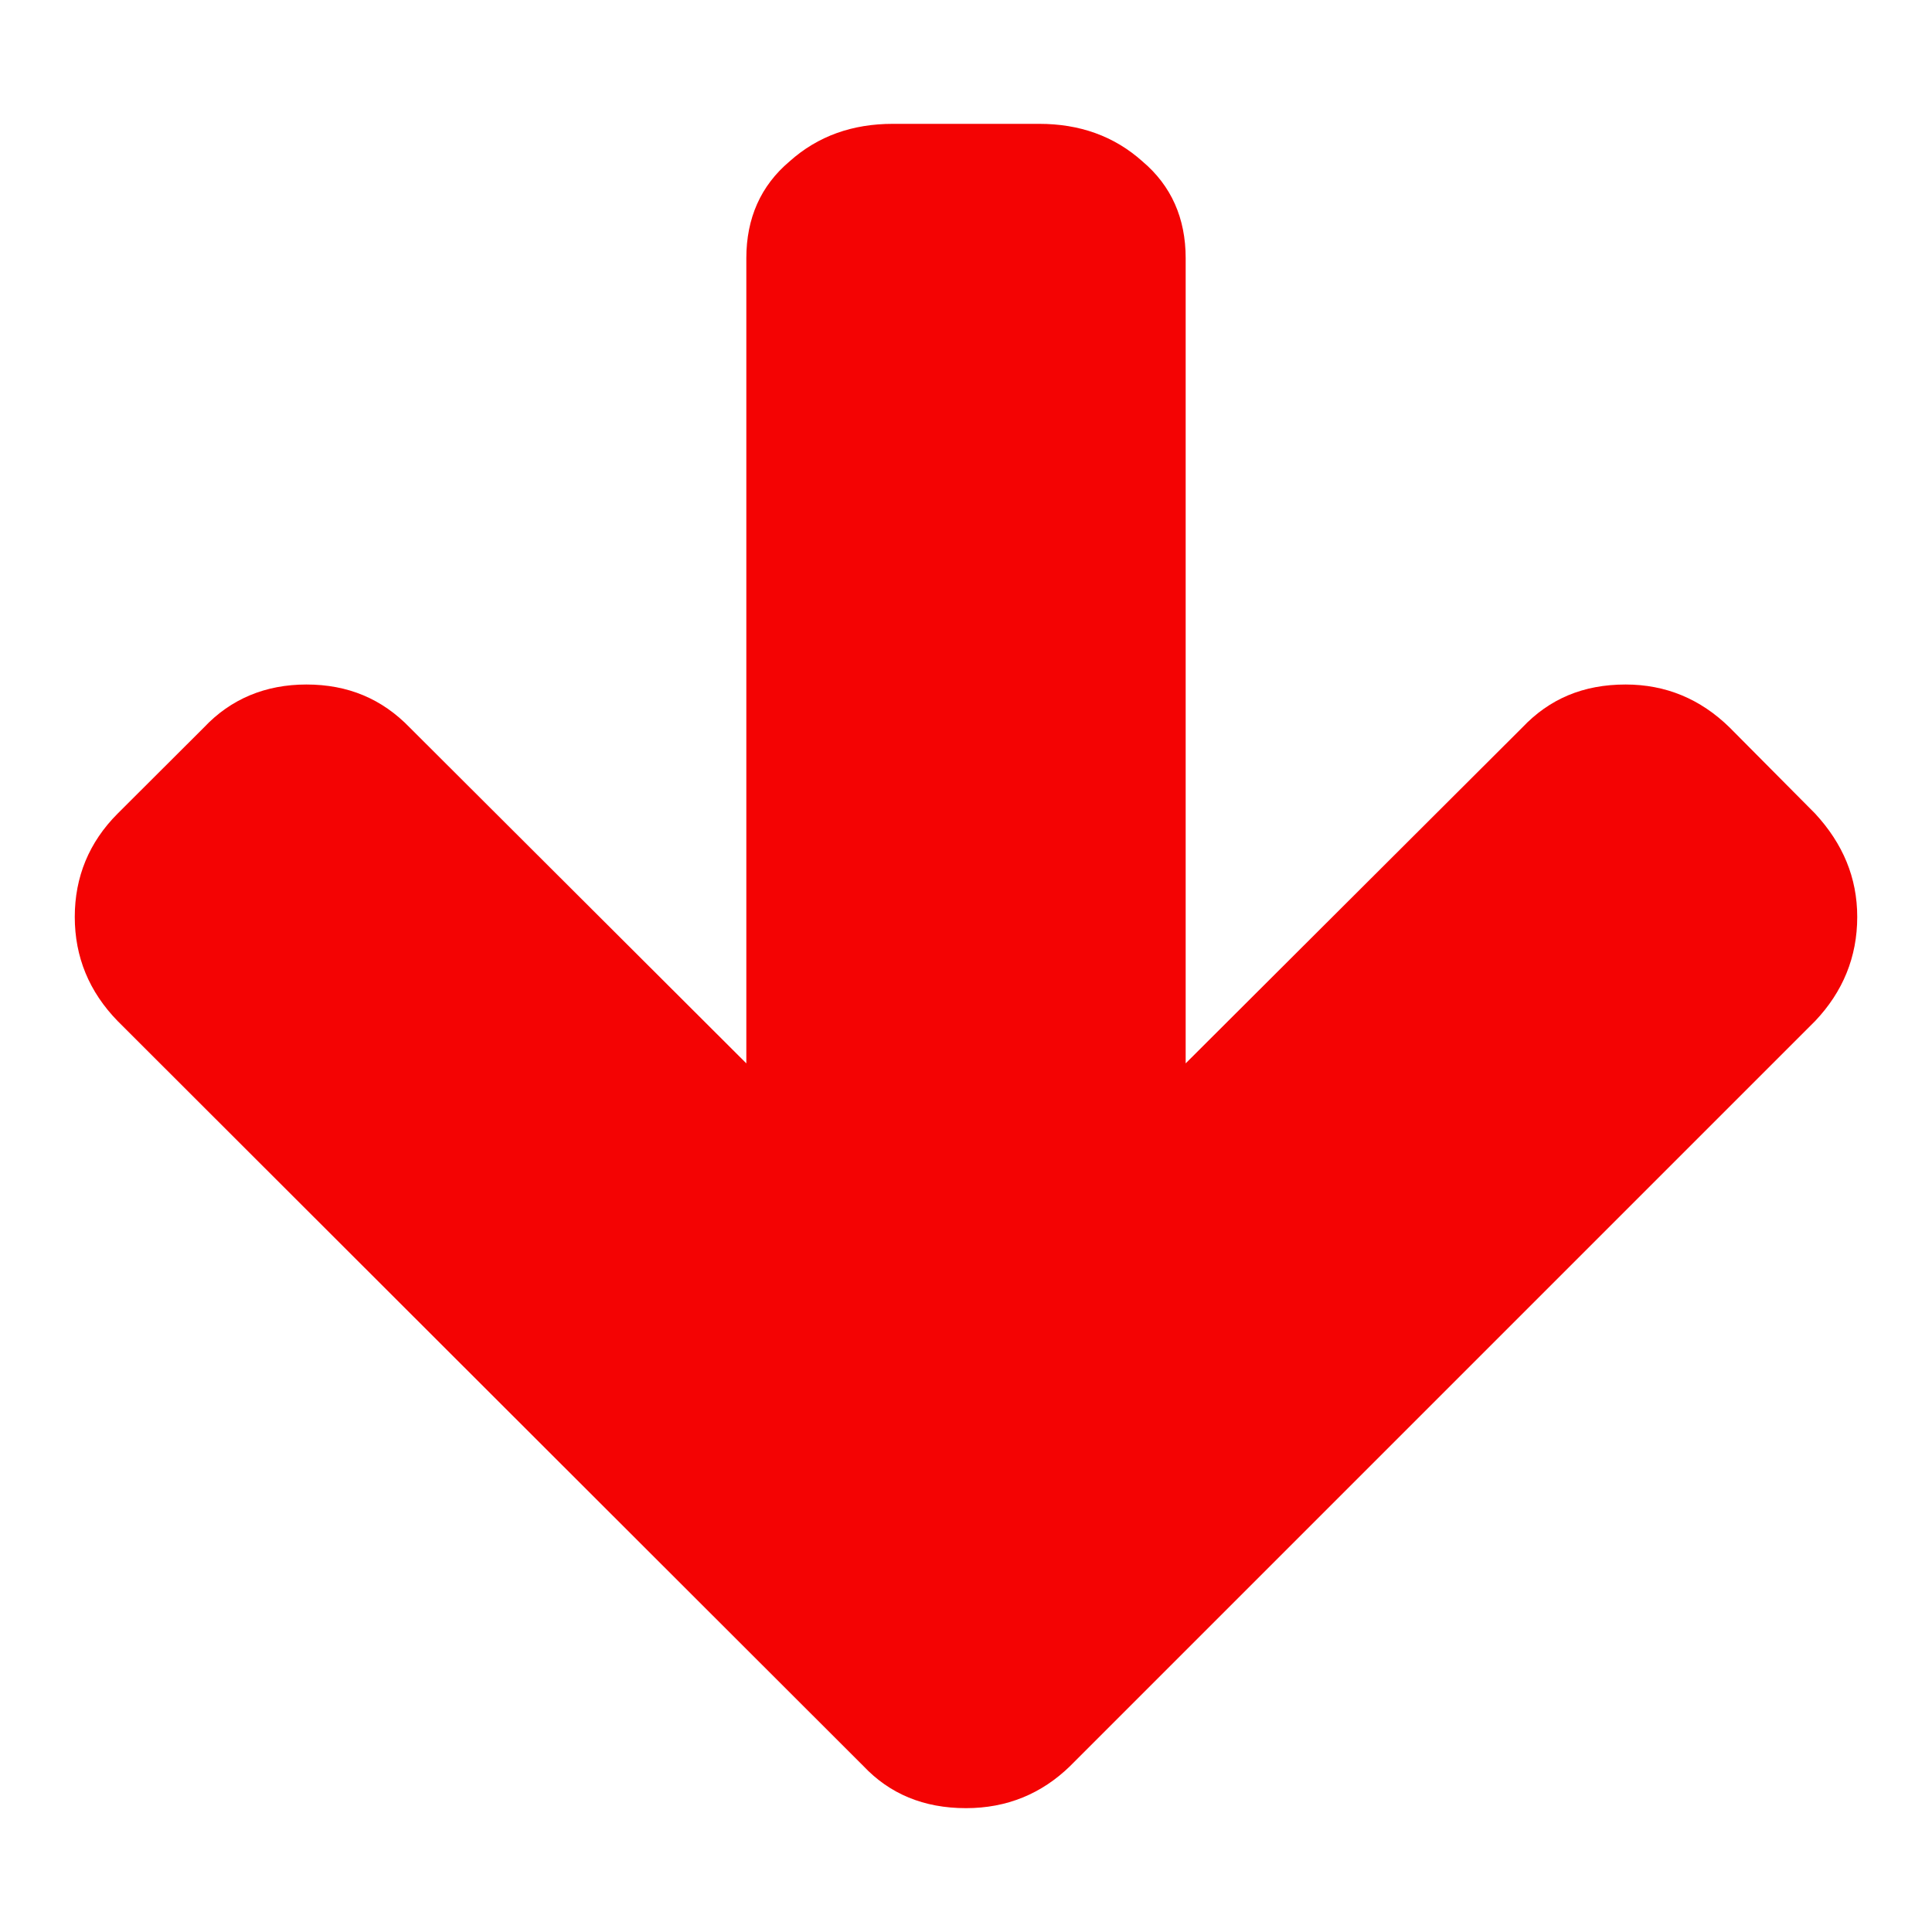 <?xml version="1.0" encoding="UTF-8"?>
<svg xmlns="http://www.w3.org/2000/svg" xmlns:xlink="http://www.w3.org/1999/xlink" width="10pt" height="10pt" viewBox="0 0 10 10" version="1.1">
<g id="surface1">
<path style=" stroke:none;fill-rule:nonzero;fill:rgb(95.686%,1.176%,1.176%);fill-opacity:1;" d="M 9.395 5.285 L 5.539 9.141 C 5.391 9.285 5.211 9.359 5 9.359 C 4.781 9.359 4.605 9.285 4.469 9.141 L 0.609 5.285 C 0.461 5.133 0.387 4.953 0.387 4.746 C 0.387 4.539 0.461 4.359 0.609 4.211 L 1.055 3.766 C 1.195 3.617 1.375 3.543 1.586 3.543 C 1.801 3.543 1.977 3.617 2.121 3.766 L 3.863 5.504 L 3.863 1.336 C 3.863 1.129 3.938 0.961 4.086 0.836 C 4.234 0.703 4.414 0.641 4.621 0.641 L 5.379 0.641 C 5.586 0.641 5.766 0.703 5.914 0.836 C 6.062 0.961 6.137 1.129 6.137 1.336 L 6.137 5.504 L 7.879 3.766 C 8.02 3.617 8.195 3.543 8.414 3.543 C 8.621 3.543 8.801 3.617 8.953 3.766 L 9.395 4.211 C 9.539 4.367 9.613 4.543 9.613 4.746 C 9.613 4.953 9.539 5.133 9.395 5.285 Z M 9.395 5.285 "/>
</g>
</svg>
